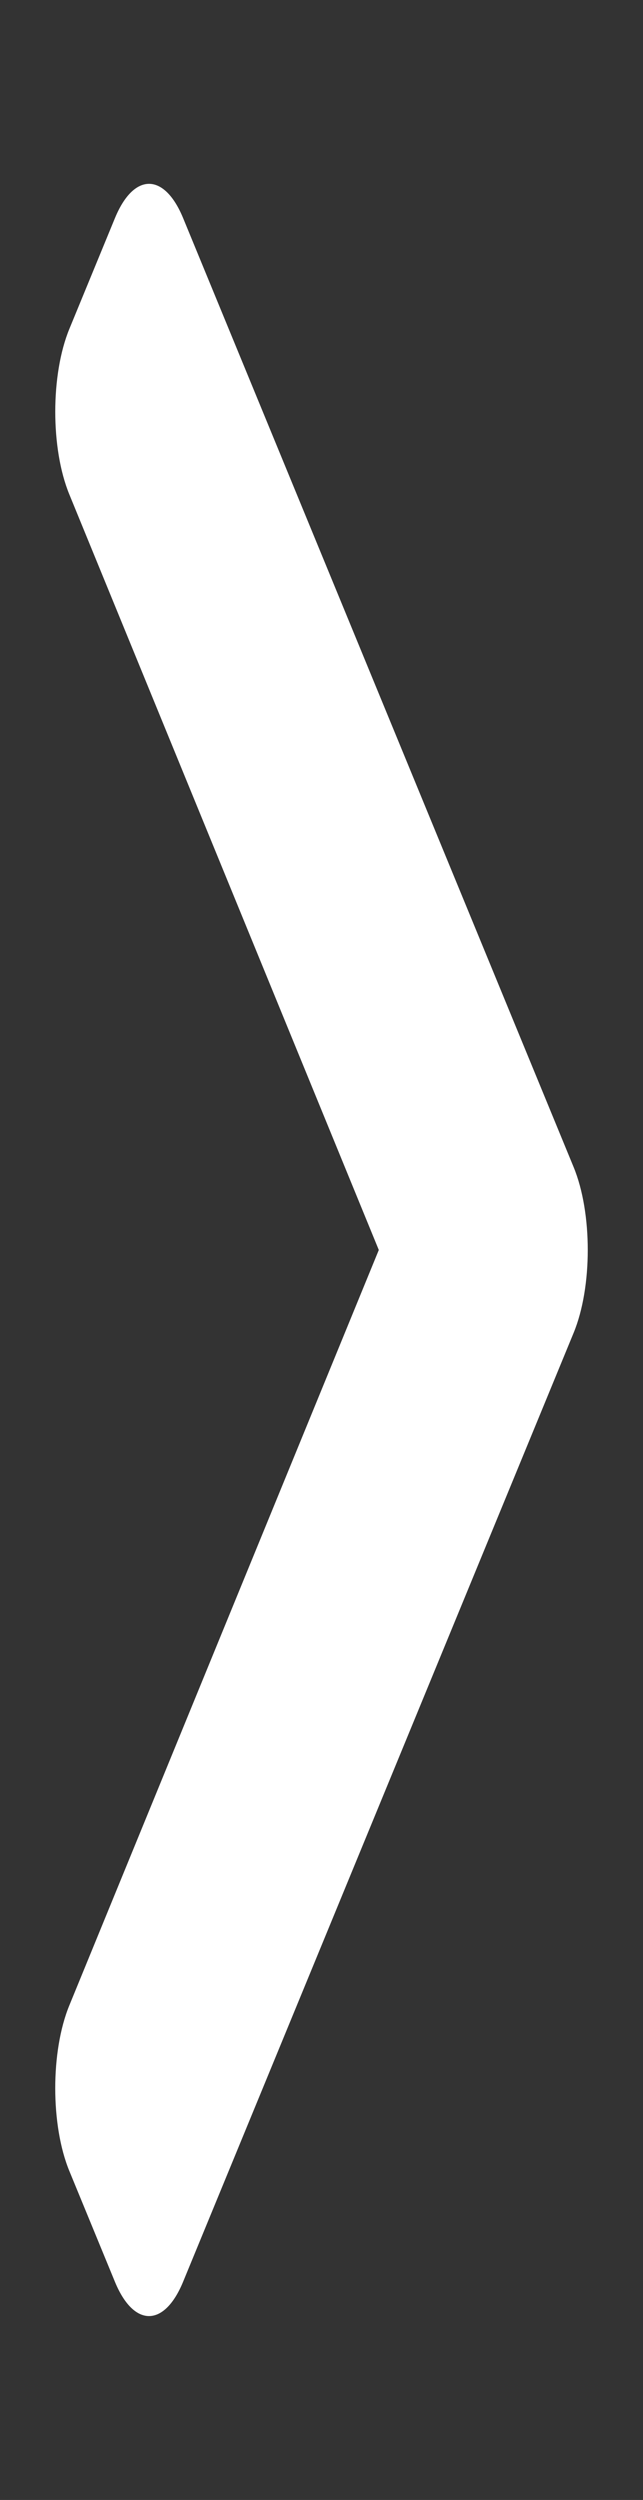 <svg width="34" height="132" fill="none" xmlns="http://www.w3.org/2000/svg"><rect width="100%" height="100%" fill="#333333" stroke="none"/><path d="M30.332 70.375l-20.65 50.103c-.995 2.416-2.61 2.416-3.606 0l-2.408-5.844c-.995-2.413-.996-6.322-.005-8.74L20.03 66 3.665 26.103c-.993-2.418-.99-6.326.004-8.74l2.408-5.844c.996-2.416 2.611-2.416 3.607 0l20.648 50.106c.996 2.415.996 6.334 0 8.75z" fill="#fff"/></svg>